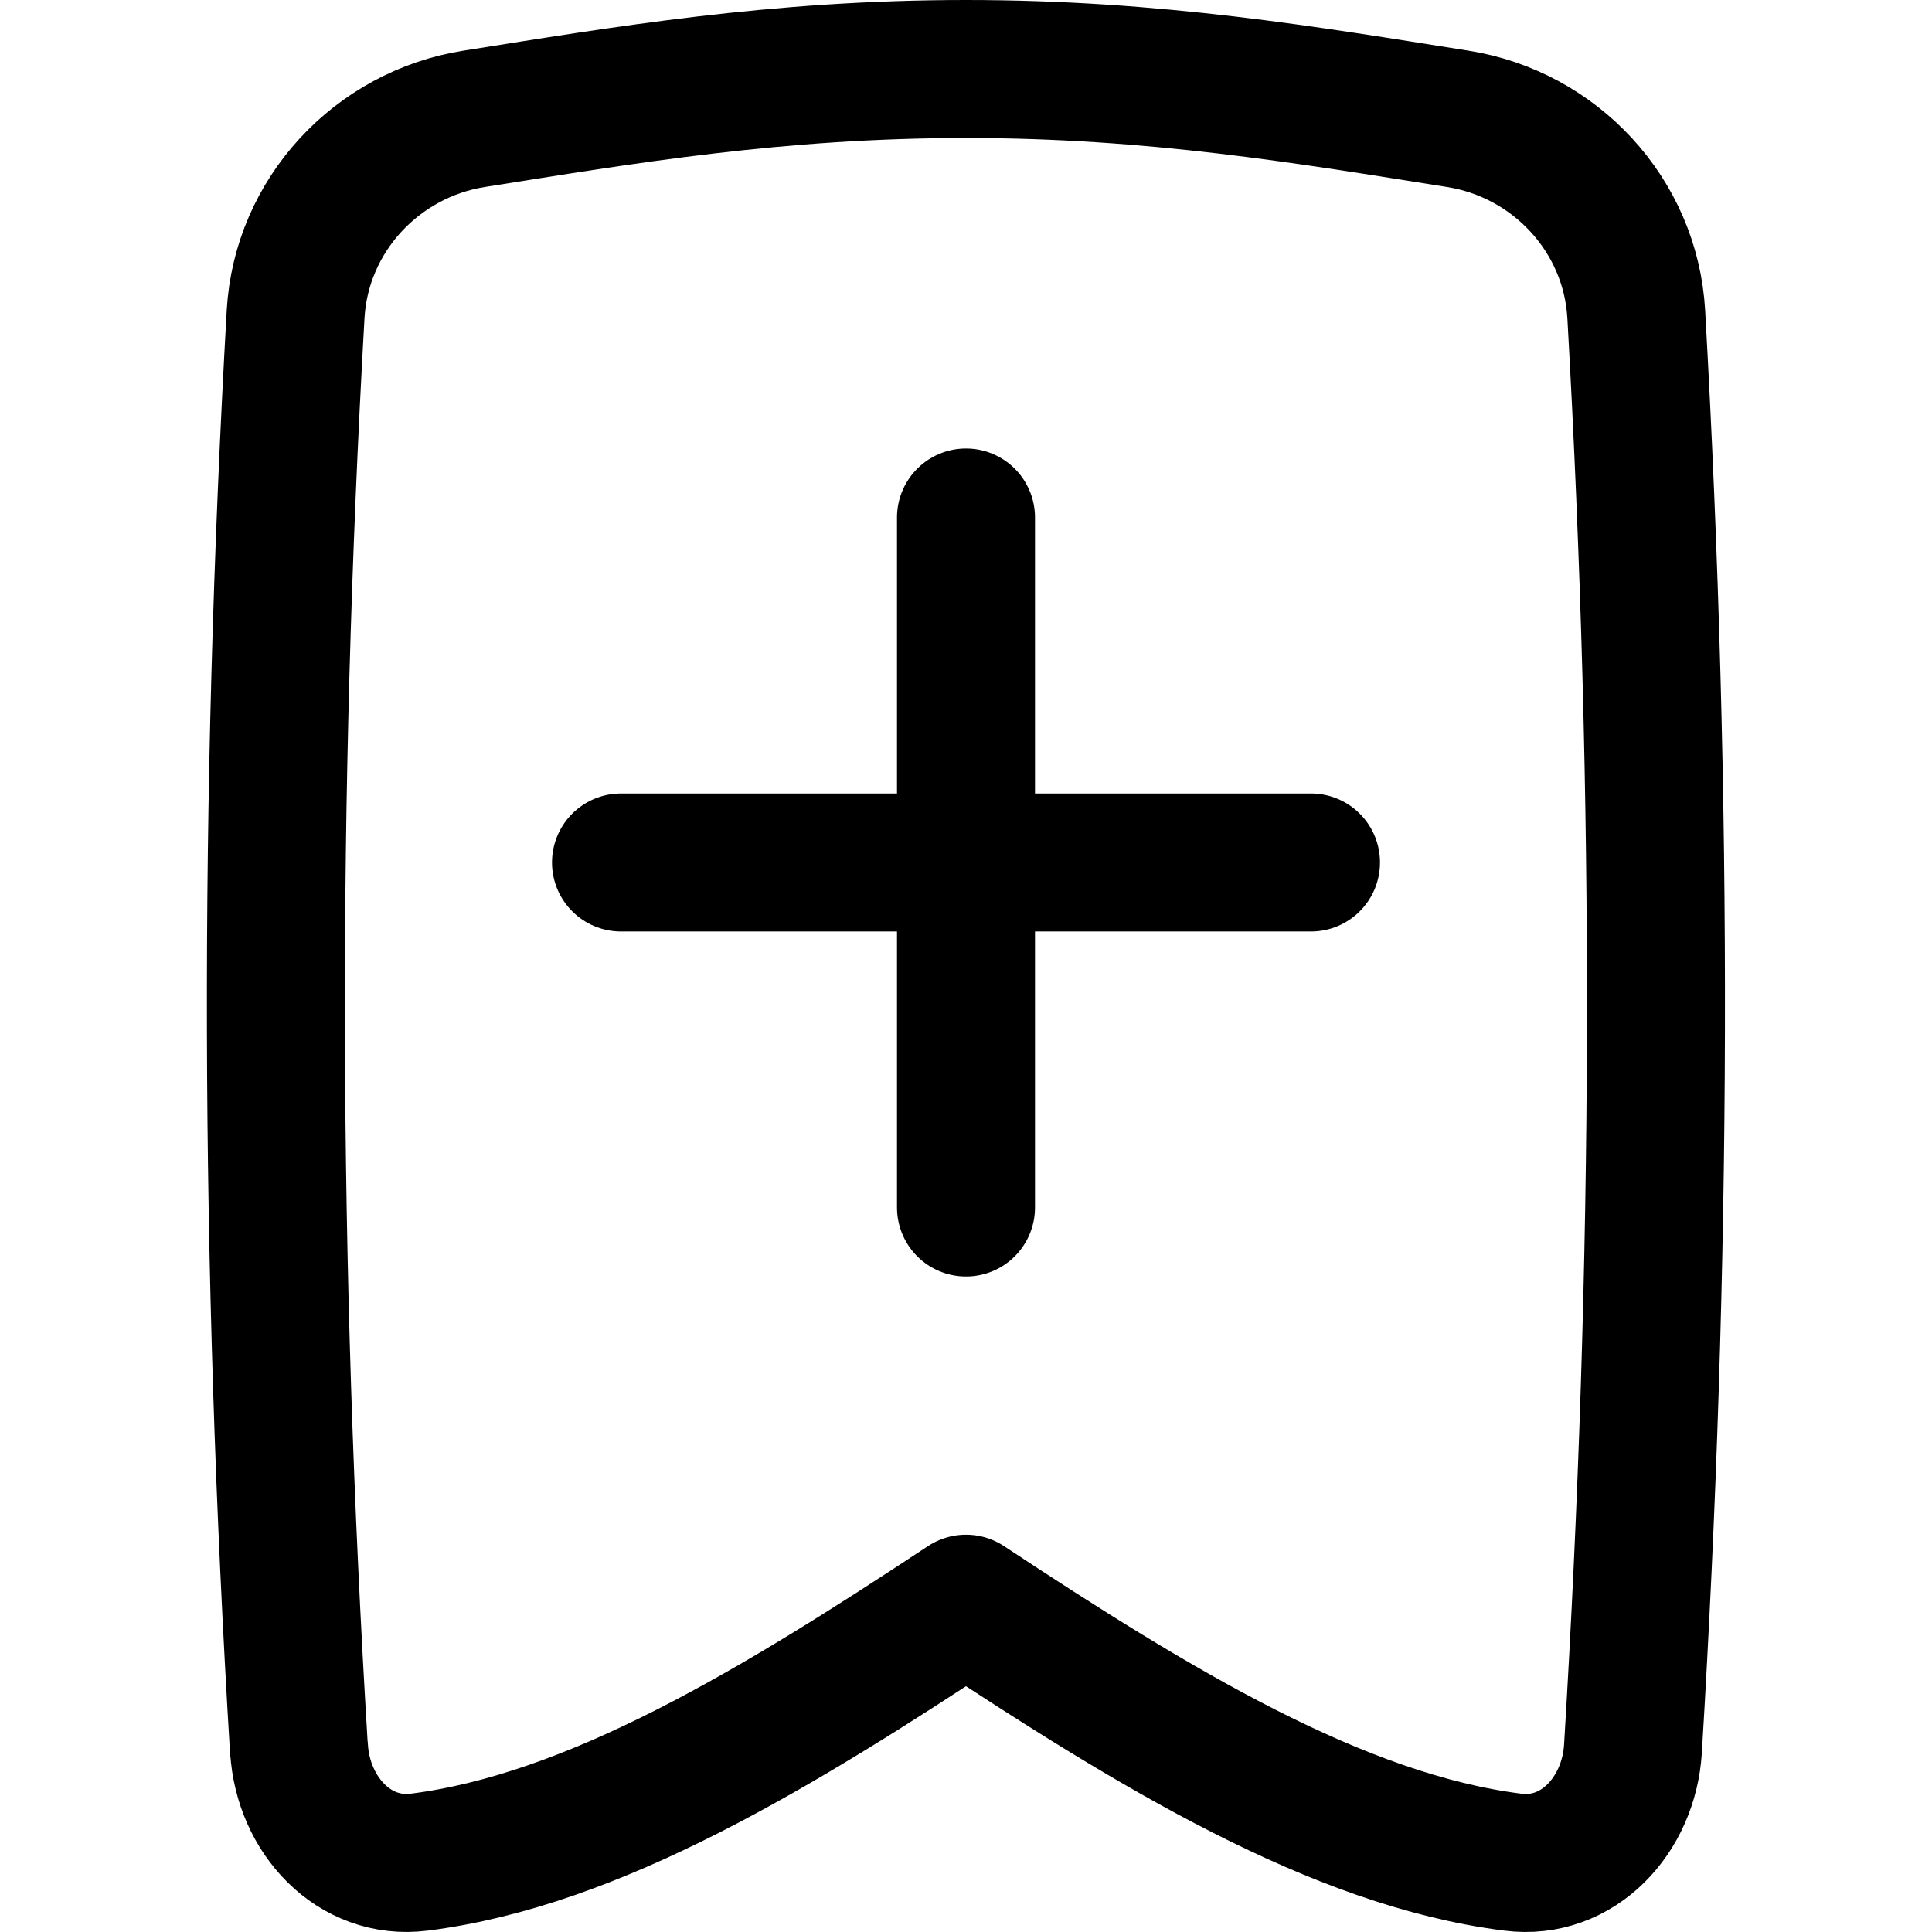 <svg xmlns="http://www.w3.org/2000/svg" fill="none" viewBox="0 0 14 14"><path stroke="currentColor" stroke-linecap="round" stroke-linejoin="round" d="M2.167 12.672c0.029 0.481 0.399 0.881 0.87 0.822C4.307 13.334 5.634 12.523 7 11.621c1.366 0.902 2.693 1.713 3.963 1.873 0.471 0.06 0.841 -0.341 0.87 -0.822 0.214 -3.518 0.222 -6.887 0.024 -10.394 -0.041 -0.721 -0.59 -1.306 -1.294 -1.417C9.477 0.689 8.369 0.5 7 0.5 5.631 0.5 4.523 0.689 3.436 0.861c-0.703 0.111 -1.253 0.696 -1.294 1.417 -0.198 3.507 -0.19 6.876 0.024 10.394Z" stroke-width="1"/><path stroke="currentColor" stroke-linecap="round" stroke-linejoin="round" d="M7 3.75v5" stroke-width="1"/><path stroke="currentColor" stroke-linecap="round" stroke-linejoin="round" d="m9.5 6.25 -5 0" stroke-width="1"/></svg>